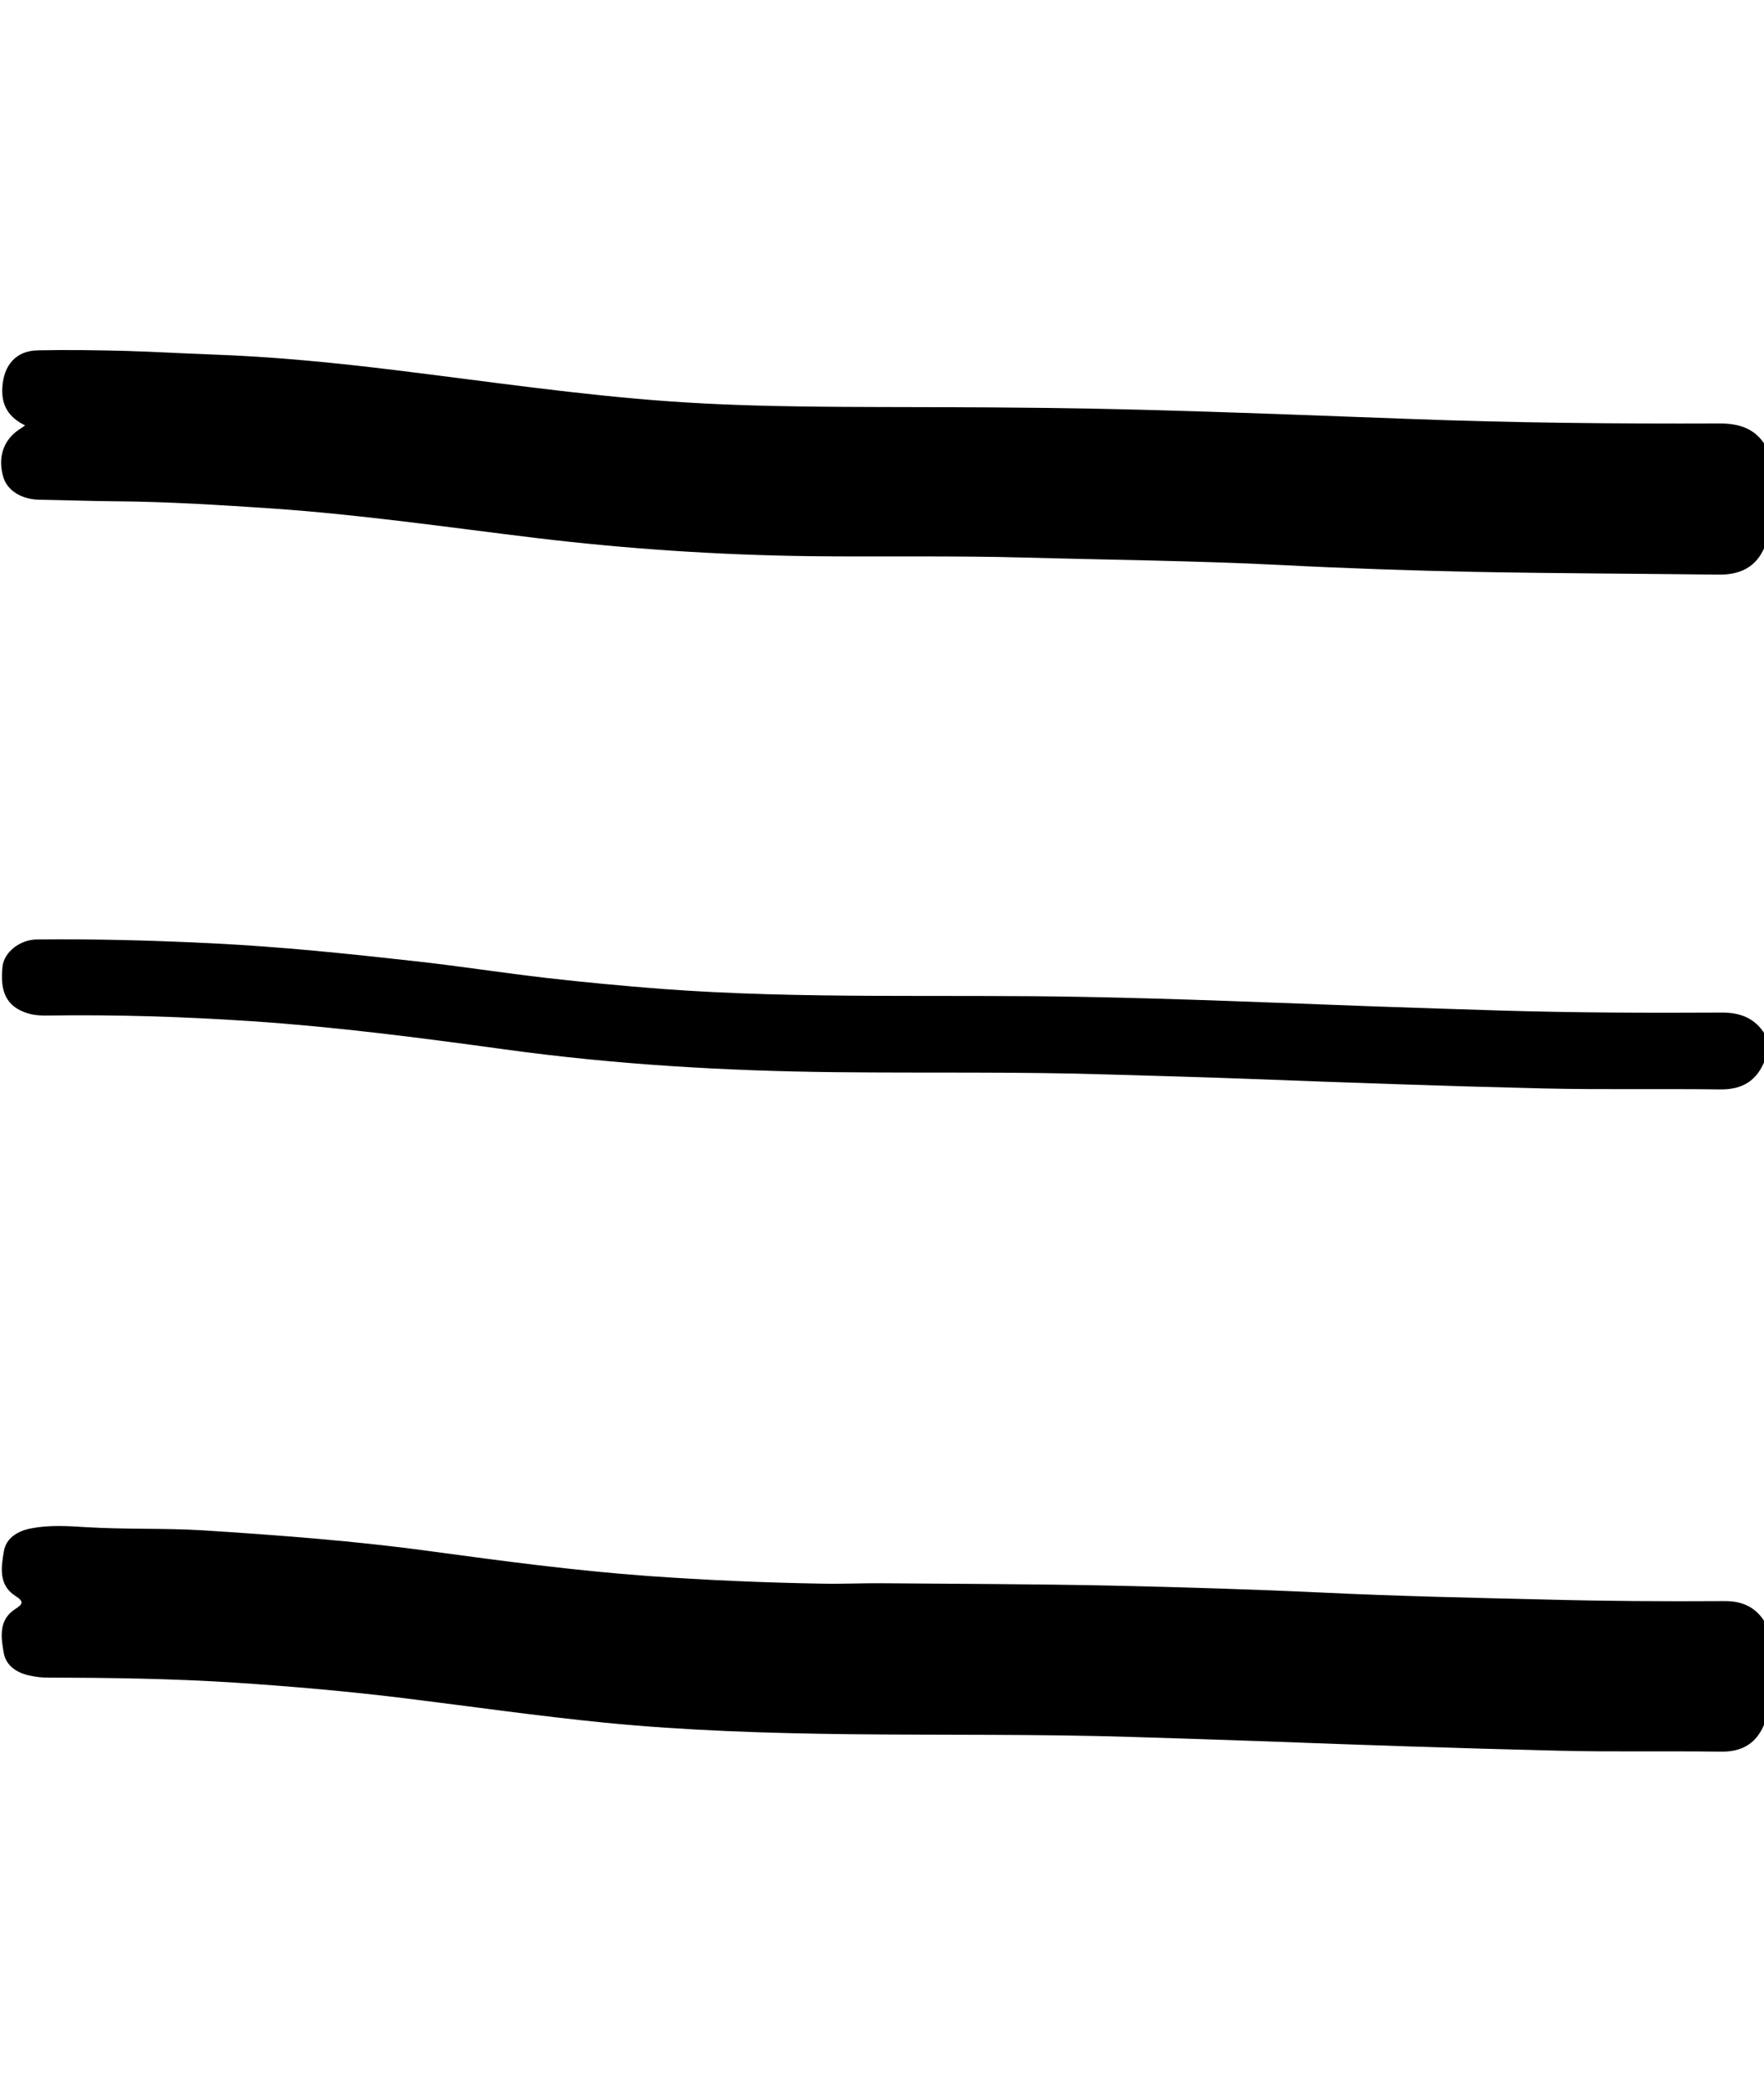 <?xml version="1.0" encoding="utf-8"?>
<!-- Generator: Adobe Illustrator 24.2.3, SVG Export Plug-In . SVG Version: 6.00 Build 0)  -->
<svg version="1.1" id="Layer_1" xmlns="http://www.w3.org/2000/svg" xmlns:xlink="http://www.w3.org/1999/xlink" x="0px" y="0px"
	 viewBox="0 0 900 1068" style="enable-background:new 0 0 900 1068;" xml:space="preserve">
<g>
	<path d="M900.5,878.6c-4,10.5-11.4,15.1-22.7,14.9c-27.6-0.4-55.3,0.2-82.9-0.5c-50-1.2-100-2.9-150-4.8
		c-22.4-0.8-44.8-1.5-67.2-2.2c-48-1.5-96.1-0.9-144.1-1.4c-41.8-0.5-83.6-1.8-125.2-5.9c-34.2-3.4-68.3-8.3-102.4-12.5
		c-28.6-3.5-57.3-6-86-7.9c-32.2-2.1-64.4-2.5-96.6-2.6c-2.6,0-5.2-0.4-7.7-0.9c-6.8-1.3-12.6-4.9-13.8-11.7
		c-1.4-7.9-2.7-16.8,5.8-22.3c3.9-2.5,4.8-3.8,0.2-6.7c-8.8-5.6-7.3-14.8-5.9-22.9c1.2-6.8,7.1-10.3,13.9-11.6
		c9.3-1.8,18.8-1.2,28.2-0.6c19.8,1.2,39.6,0.4,59.4,1.6c38.9,2.5,77.8,5.4,116.4,10.7c36.8,5,73.7,9.9,110.8,12.6
		c29.5,2.1,59.1,3.4,88.7,3.9c10.4,0.2,20.8-0.3,31.2-0.2c38.8,0.3,77.7,0.4,116.5,1.2c36.2,0.8,72.4,1.9,108.6,3.6
		c37.6,1.8,75.2,2.6,112.8,3.5c30.4,0.8,60.8,1,91.3,0.8c9.3-0.1,16.3,3.2,21,11.3C900.5,844.9,900.5,861.7,900.5,878.6z"/>
	<path d="M900.5,278.6c-4.3,10.7-12.7,14.7-23.8,14.5c-41.6-0.5-83.3-0.6-124.9-1.4c-32.8-0.7-65.6-1.8-98.4-3.5
		c-43.6-2.2-87.2-2.6-130.8-3.8c-36.4-1-72.9-0.3-109.3-0.7c-46.8-0.6-93.5-3.7-140-9.3c-44.6-5.4-89.2-11.9-134.1-15
		c-26.8-1.8-53.5-3.5-80.3-3.7c-13-0.1-26-0.6-39-0.8c-8.9-0.2-16-4.6-18.1-11.2c-3.2-10.1-0.1-19.4,8.1-24.7c0.8-0.5,1.6-1.1,2.9-2
		c-8.5-4.2-12.2-10.3-11.6-19.5c0.7-11.1,6.8-18.6,18.1-18.8c15-0.3,30-0.1,45,0.3c14.4,0.4,28.8,1.3,43.2,1.8
		c31.8,1.1,63.4,4.2,95,8.1c46.6,5.7,93.1,12.6,140,15.9c46,3.2,92,2.7,138,2.9c33.8,0.1,67.7,0.4,101.5,1.3
		c45.8,1.2,91.6,3,137.4,4.7c52.6,2,105.3,2.5,157.9,2.3c9.6,0,17.8,2.3,23.2,10.9C900.5,244.1,900.5,261.3,900.5,278.6z"/>
	<path d="M900.5,540.7c-4,10.4-11.3,15.1-22.7,15c-30.2-0.4-60.5,0.2-90.7-0.5c-50.2-1.2-100.4-3-150.6-4.9
		c-23.4-0.9-46.8-1.5-70.2-2.2c-46.6-1.5-93.3-0.7-139.9-1.2c-56.4-0.6-112.7-3.9-168.7-11.6c-43-5.9-86-11.5-129.3-14.4
		c-34.5-2.3-69.2-3.4-103.8-2.9c-3.6,0.1-7.2-0.1-10.7-1.2c-10.3-3.3-14.1-10.5-12.6-23.9c0.8-7.1,8.7-13.6,17.5-13.7
		c30-0.3,60,0.5,90,2c34.2,1.7,68.2,5.2,102.2,9c22.9,2.5,45.6,6.1,68.4,8.7c19.3,2.2,38.6,4,57.9,5.5c71.8,5.4,143.7,2.7,215.5,4.1
		c49,0.9,98,3,147,4.8c22.4,0.8,44.8,1.5,67.2,2.2c37.2,1.1,74.5,1.2,111.7,1c9.5,0,16.8,3,21.8,11.1
		C900.5,531.9,900.5,536.3,900.5,540.7z"/>
</g>
</svg>
